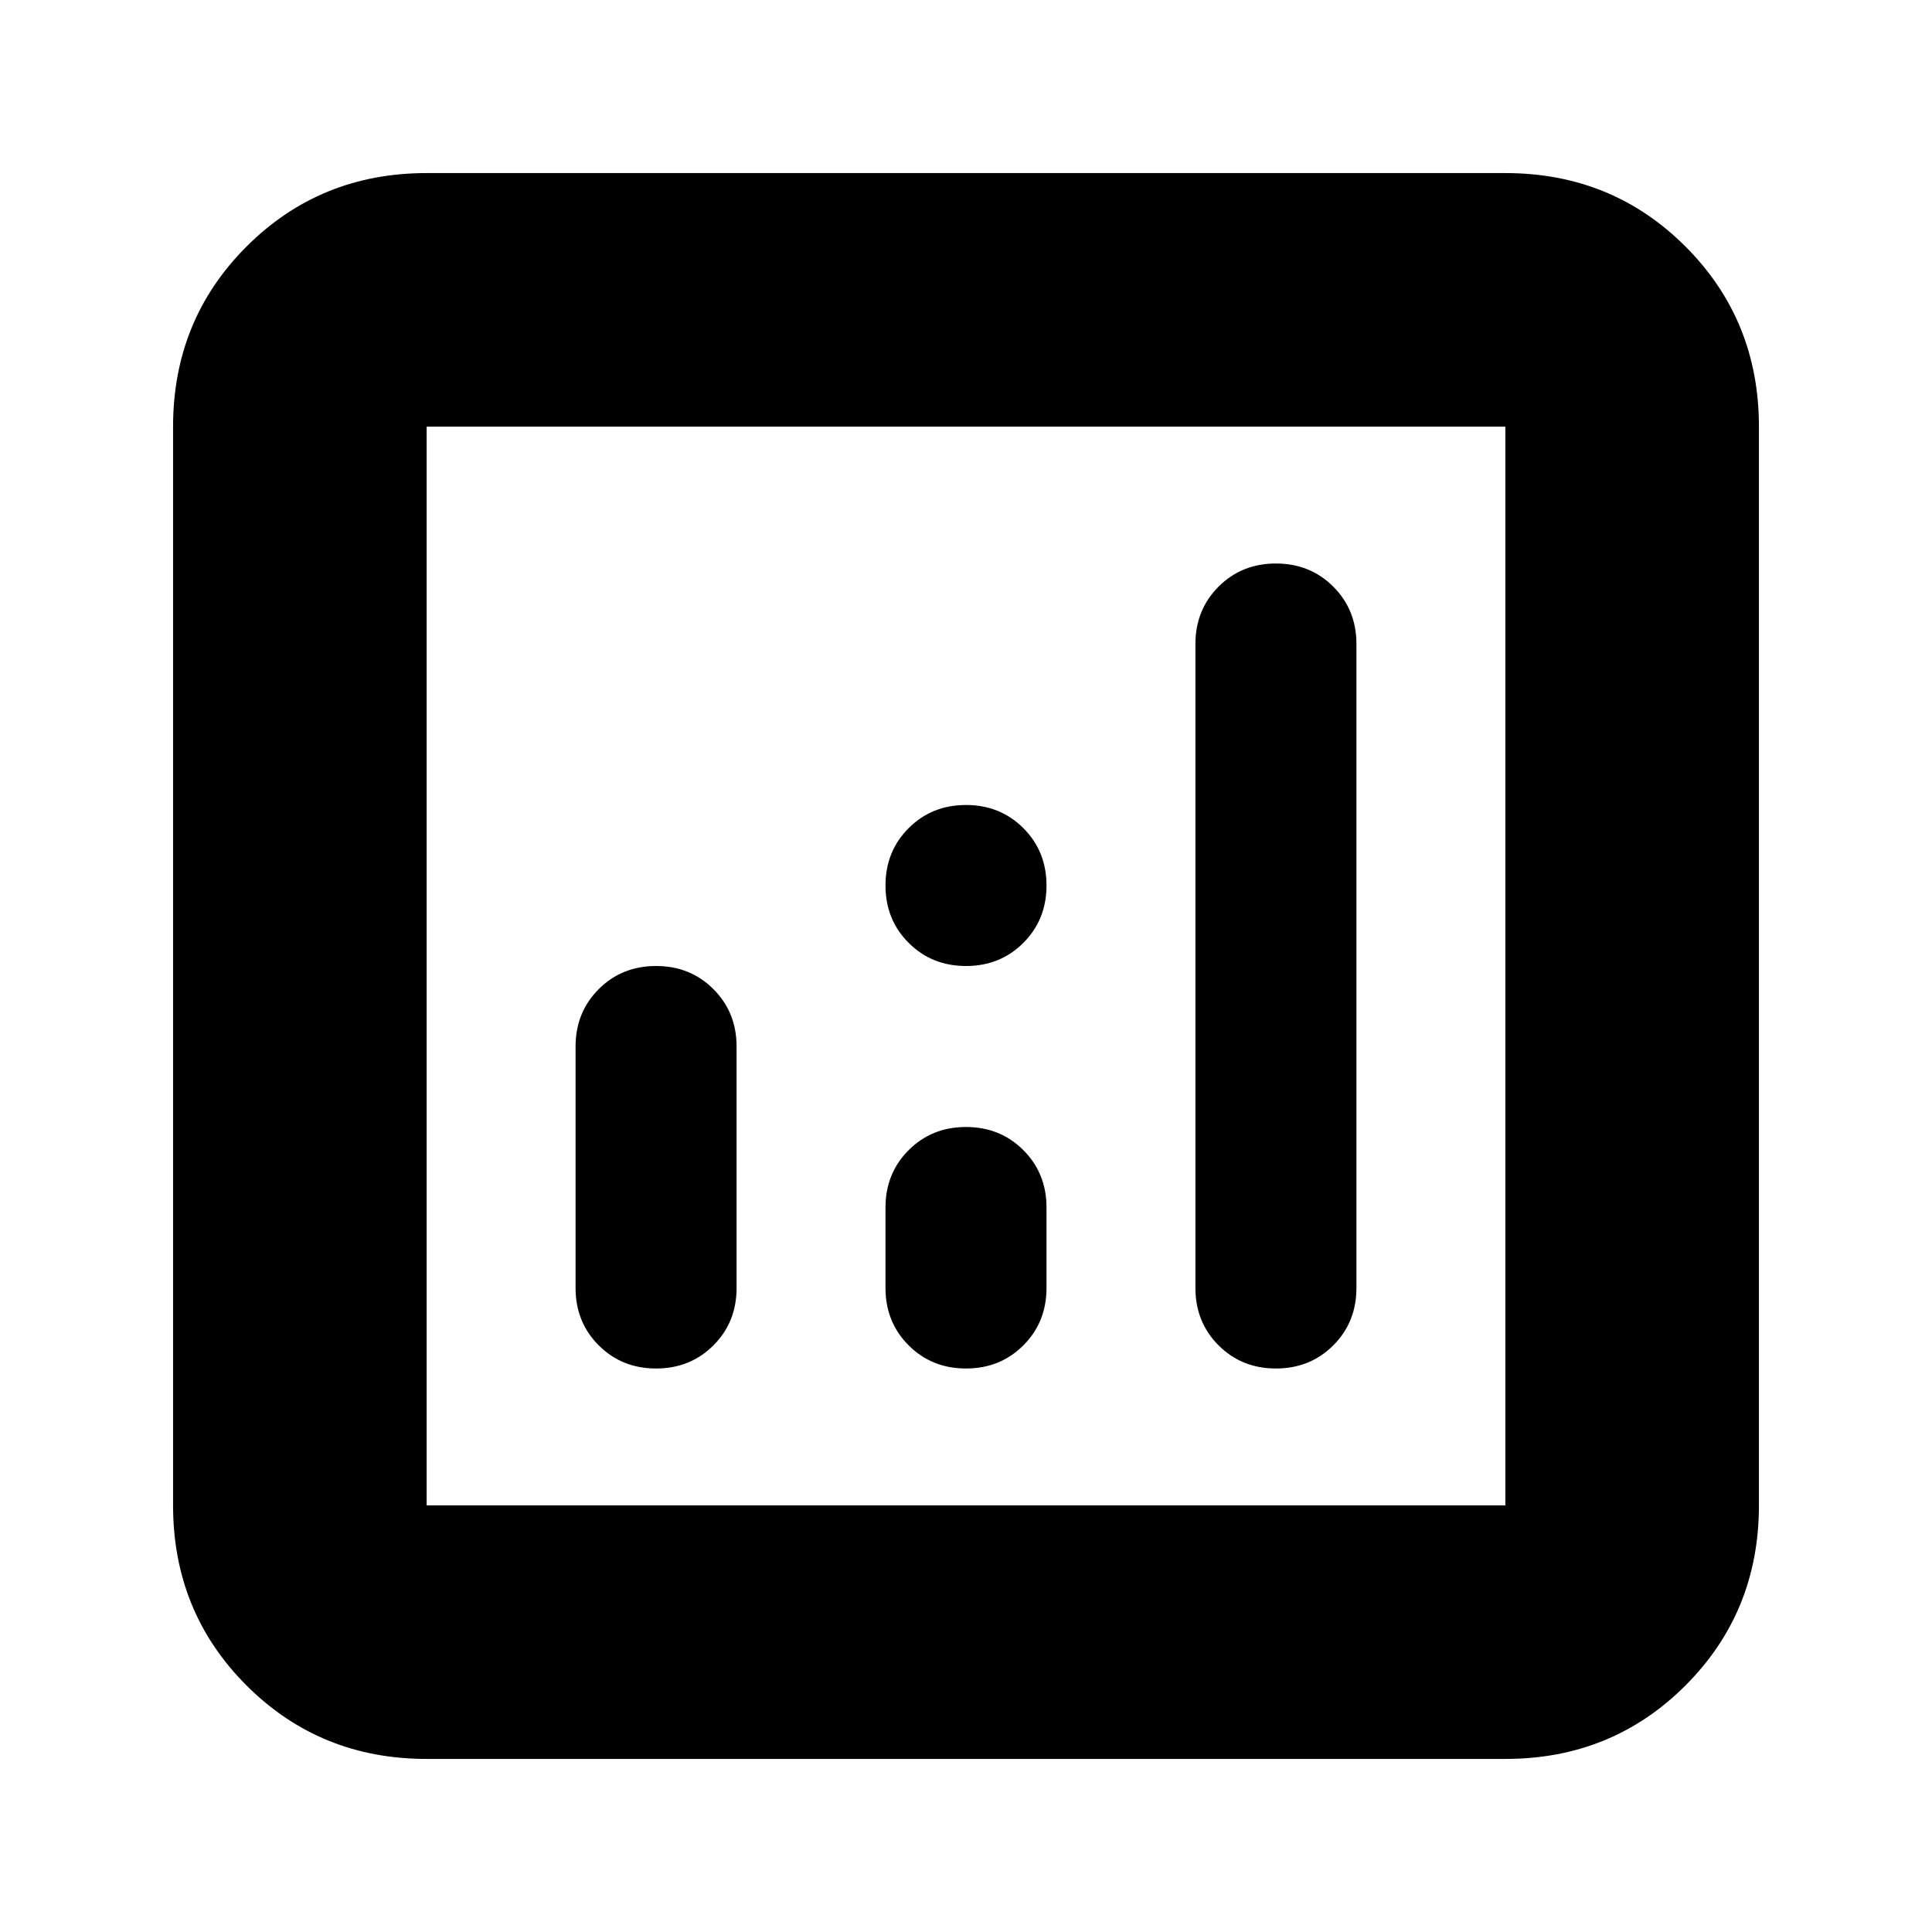 <svg xmlns="http://www.w3.org/2000/svg" height="24" viewBox="0 -960 960 960" width="24"><path d="M326-480q-17 0-28.5 11.5T286-440v120q0 17 11.5 28.5T326-280q17 0 28.5-11.5T366-320v-120q0-17-11.5-28.5T326-480Zm308-200q-17 0-28.5 11.5T594-640v320q0 17 11.5 28.5T634-280q17 0 28.5-11.5T674-320v-320q0-17-11.5-28.5T634-680ZM480-400q-17 0-28.5 11.5T440-360v40q0 17 11.5 28.5T480-280q17 0 28.5-11.5T520-320v-40q0-17-11.5-28.5T480-400ZM212-86q-53 0-89.5-36.5T86-212v-536q0-53 36.5-89.5T212-874h536q53 0 89.5 36.5T874-748v536q0 53-36.5 89.5T748-86H212Zm0-126h536v-536H212v536Zm0-536v536-536Zm268 268q17 0 28.5-11.5T520-520q0-17-11.5-28.5T480-560q-17 0-28.5 11.5T440-520q0 17 11.5 28.5T480-480Z"/></svg>